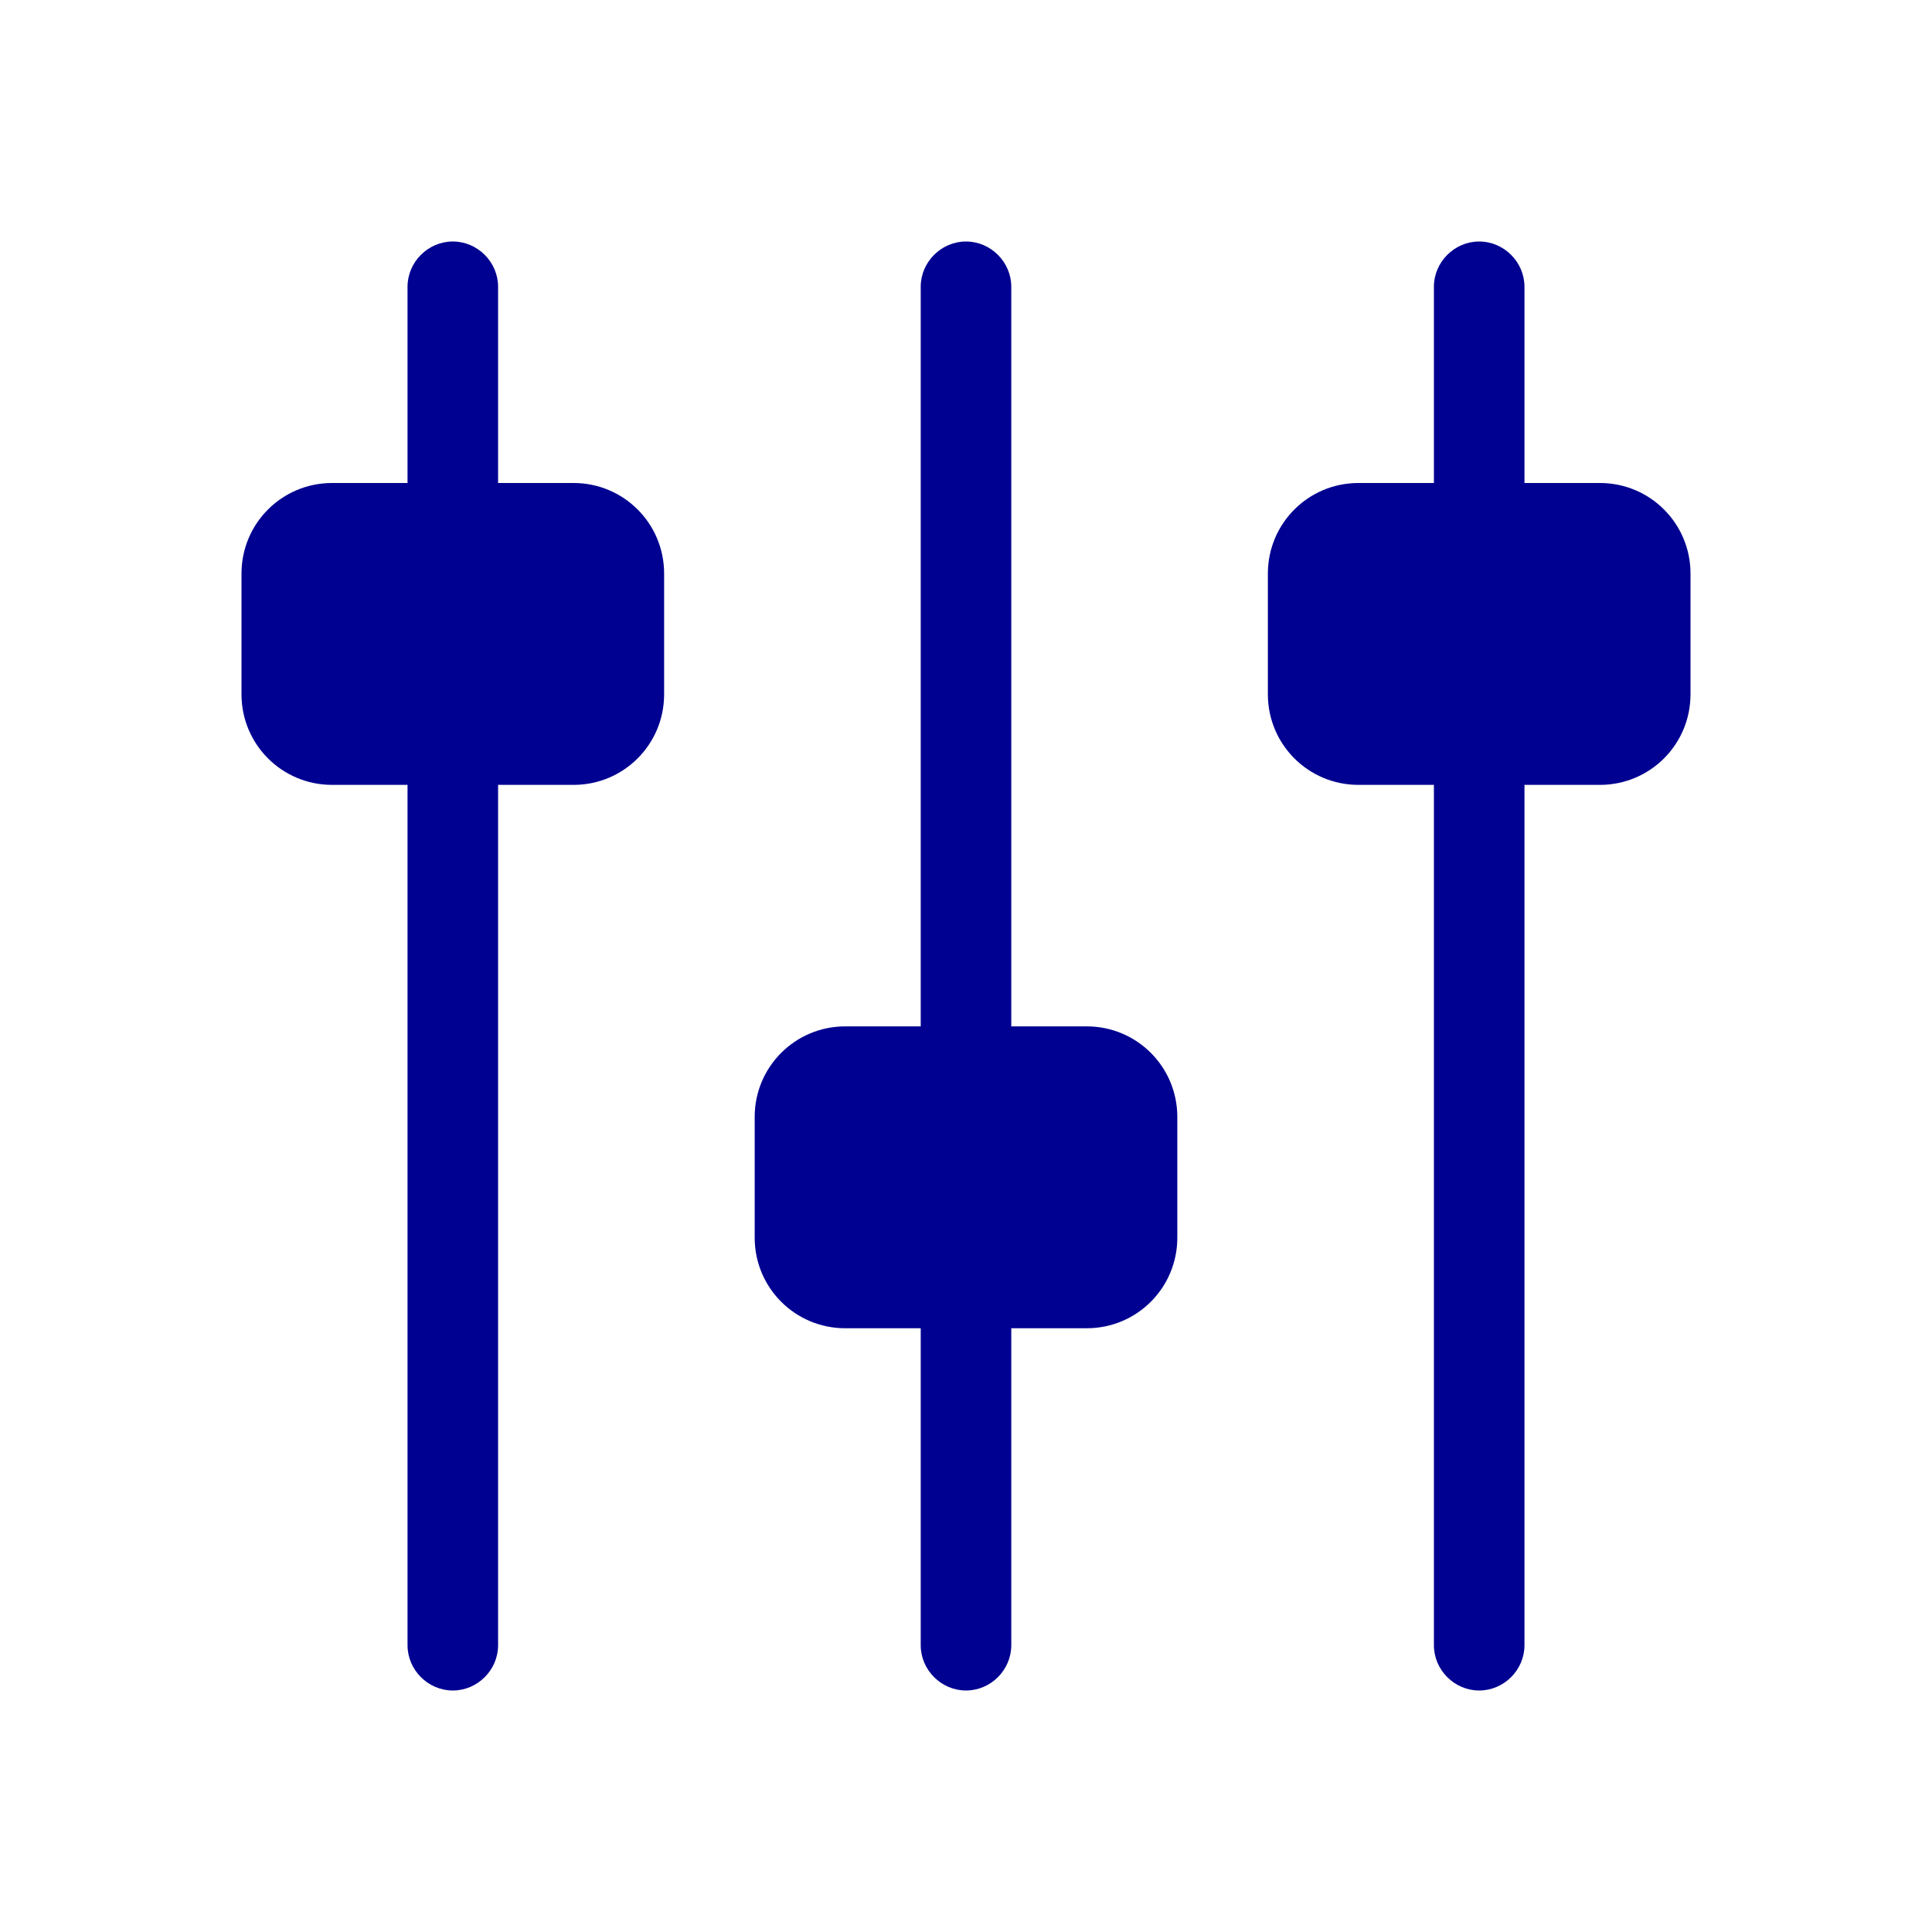 <?xml version="1.0" encoding="utf-8"?>
<!-- Generator: Adobe Illustrator 26.4.1, SVG Export Plug-In . SVG Version: 6.00 Build 0)  -->
<svg version="1.1" id="Layer_1" xmlns="http://www.w3.org/2000/svg" xmlns:xlink="http://www.w3.org/1999/xlink" x="0px" y="0px"
	 viewBox="0 0 320 320" style="enable-background:new 0 0 320 320;" xml:space="preserve">
<style type="text/css">
	.st0{clip-path:url(#SVGID_00000054983974346078019970000011302538406968175773_);fill:#000091;}
	.st1{fill:none;}
</style>
<g>
	<g>
		<defs>
			<rect id="SVGID_1_" x="40" y="40" width="240" height="240"/>
		</defs>
		<clipPath id="SVGID_00000041975217211415068310000000965363620197315772_">
			<use xlink:href="#SVGID_1_"  style="overflow:visible;"/>
		</clipPath>
		<path style="clip-path:url(#SVGID_00000041975217211415068310000000965363620197315772_);fill:#000091;" d="M110,115V95
			c0-8.3-6.7-15-15-15H82.5V47.5c0-4.1-3.4-7.5-7.5-7.5s-7.5,3.4-7.5,7.5V80H55c-8.3,0-15,6.7-15,15v20c0,8.3,6.7,15,15,15h12.5
			v142.5c0,4.1,3.4,7.5,7.5,7.5s7.5-3.4,7.5-7.5V130H95C103.3,130,110,123.3,110,115 M195,205v-20c0-8.3-6.7-15-15-15h-12.5V47.5
			c0-4.1-3.4-7.5-7.5-7.5s-7.5,3.4-7.5,7.5V170H140c-8.3,0-15,6.7-15,15v20c0,8.3,6.7,15,15,15h12.5v52.5c0,4.1,3.4,7.5,7.5,7.5
			s7.5-3.4,7.5-7.5V220H180C188.3,220,195,213.3,195,205 M280,115V95c0-8.3-6.7-15-15-15h-12.5V47.5c0-4.1-3.4-7.5-7.5-7.5
			s-7.5,3.4-7.5,7.5V80H225c-8.3,0-15,6.7-15,15v20c0,8.3,6.7,15,15,15h12.5v142.5c0,4.1,3.4,7.5,7.5,7.5s7.5-3.4,7.5-7.5V130H265
			C273.3,130,280,123.3,280,115"/>
	</g>
</g>
<rect class="st1" width="320" height="320"/>
</svg>
